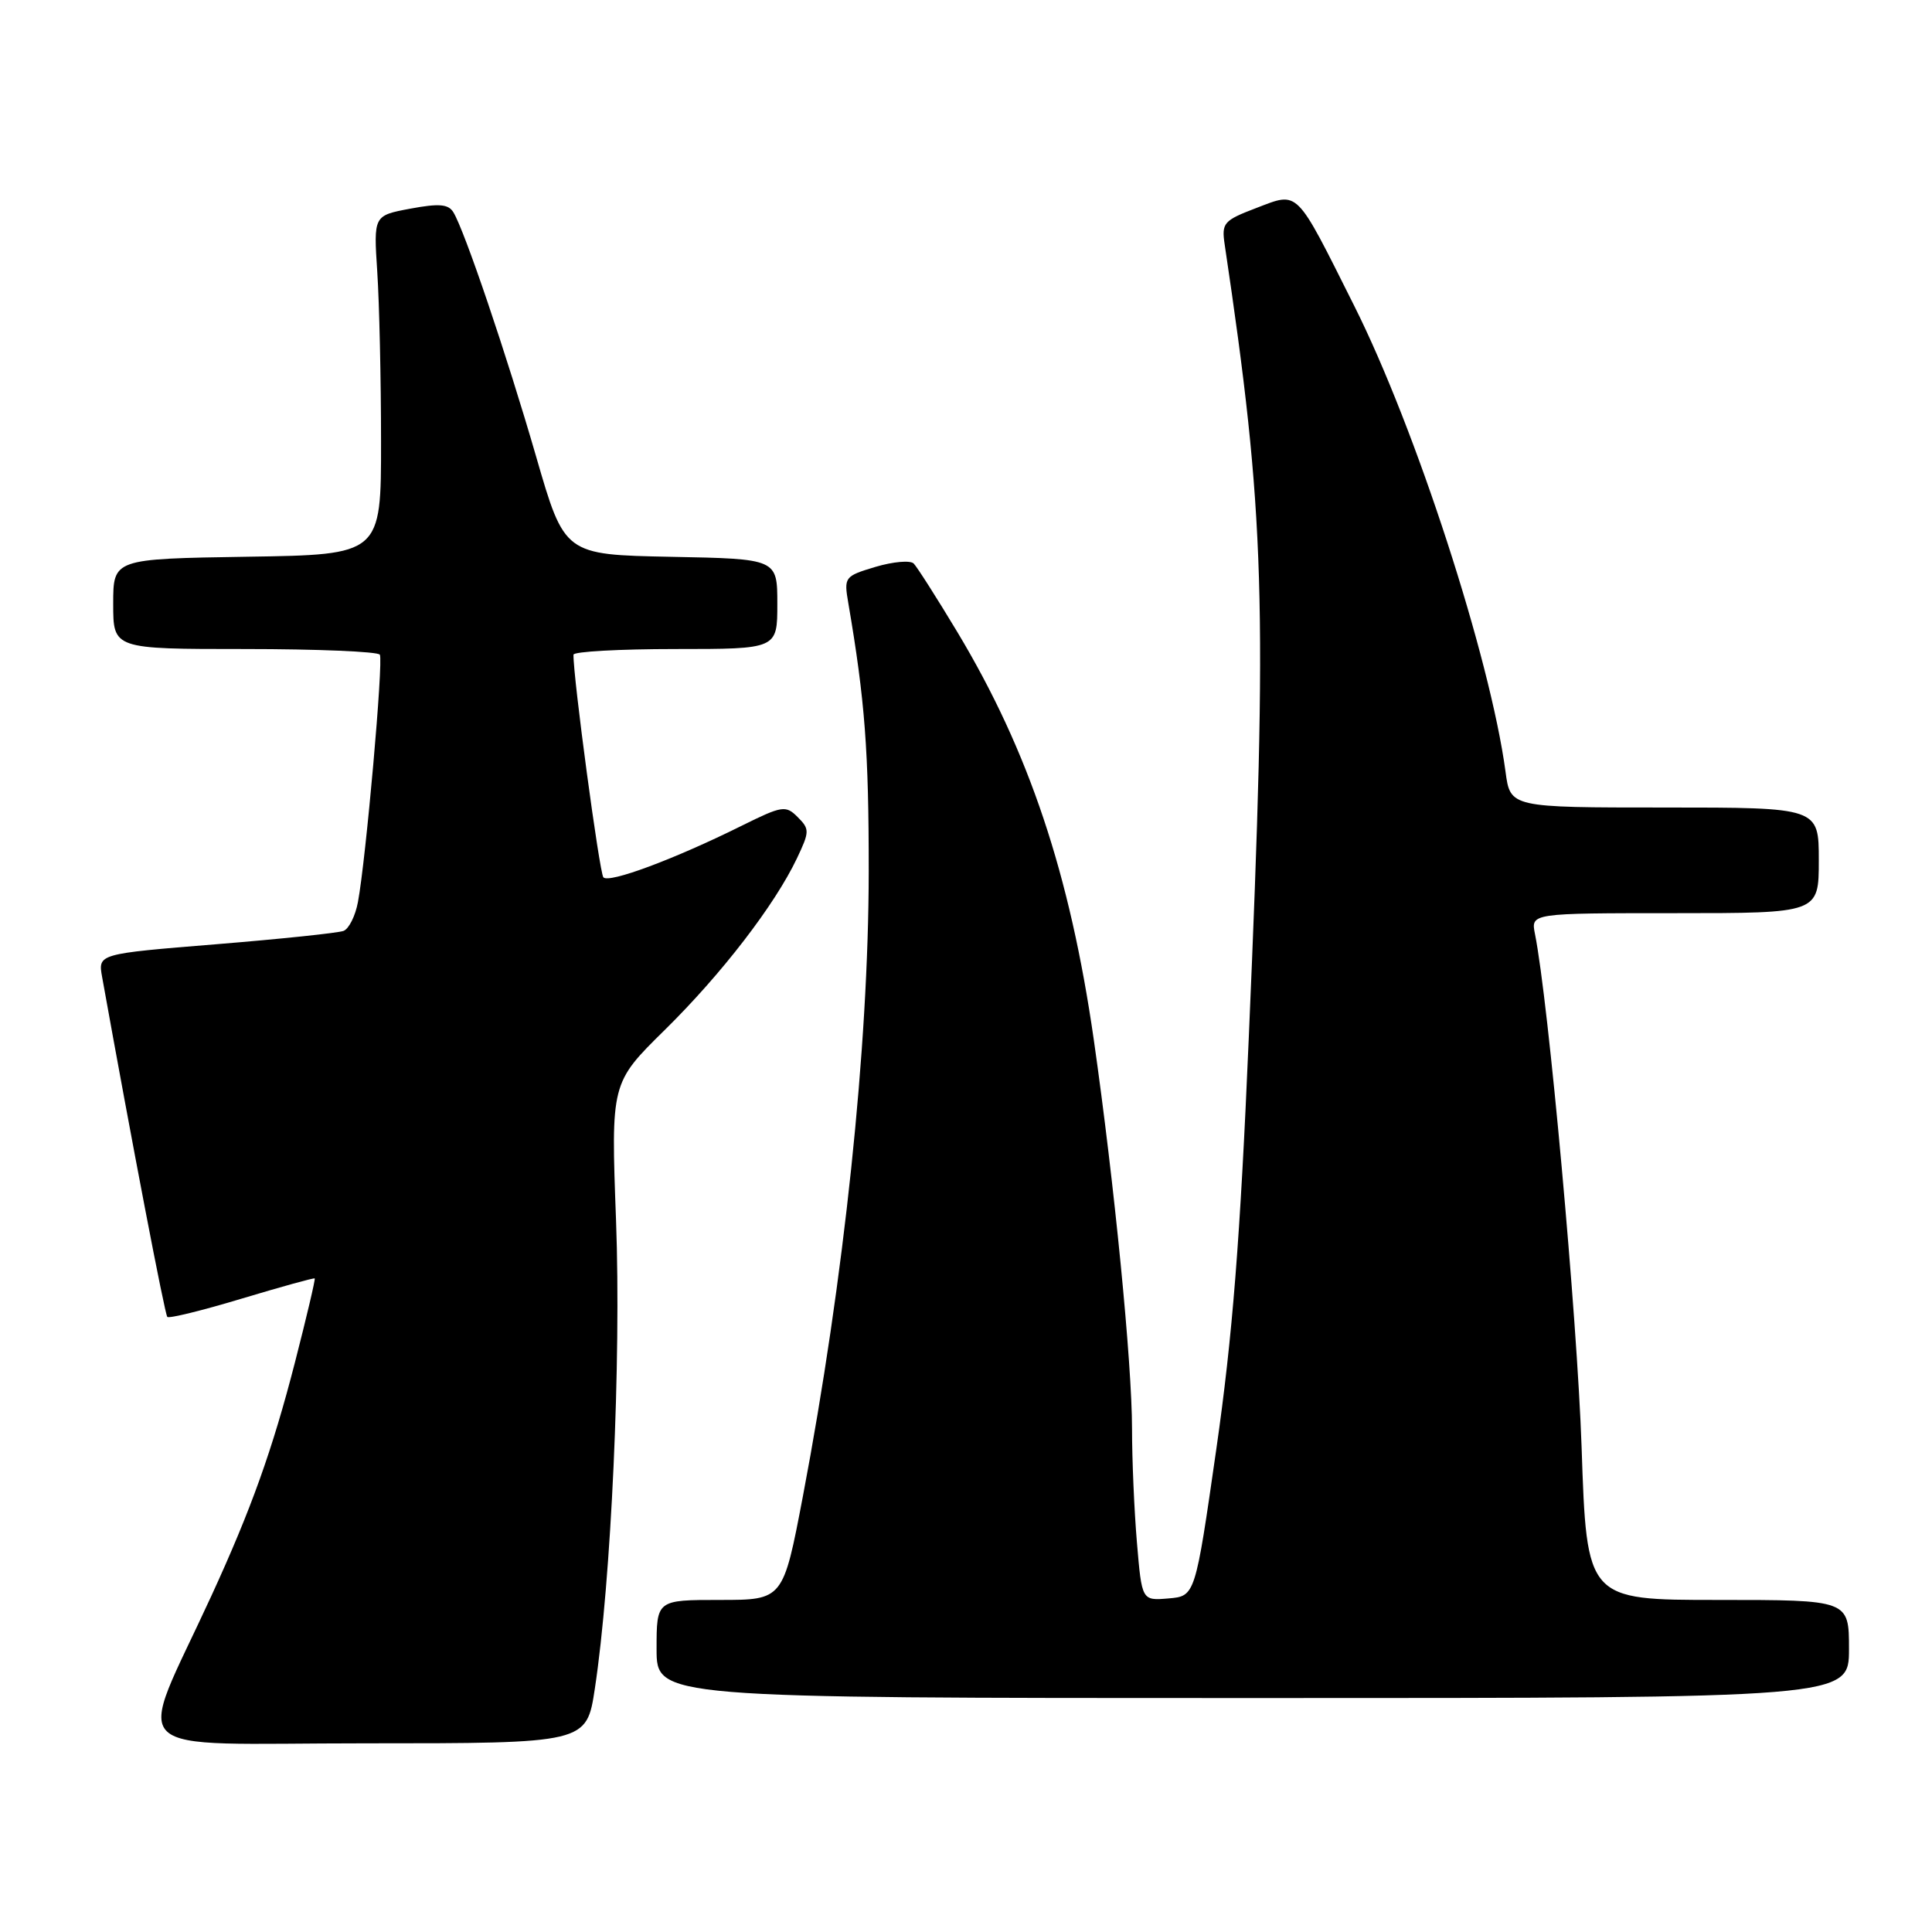 <?xml version="1.0" encoding="UTF-8" standalone="no"?>
<!DOCTYPE svg PUBLIC "-//W3C//DTD SVG 1.1//EN" "http://www.w3.org/Graphics/SVG/1.1/DTD/svg11.dtd" >
<svg xmlns="http://www.w3.org/2000/svg" xmlns:xlink="http://www.w3.org/1999/xlink" version="1.1" viewBox="0 0 256 256">
 <g >
 <path fill="currentColor"
d=" M 78.82 223.75 C 80.99 209.46 82.32 180.24 81.63 161.76 C 80.95 143.50 80.95 143.50 88.06 136.50 C 95.62 129.06 102.65 119.93 105.60 113.73 C 107.28 110.19 107.29 109.86 105.70 108.27 C 104.11 106.68 103.66 106.75 98.25 109.43 C 89.33 113.86 80.67 117.08 79.95 116.25 C 79.43 115.65 75.93 89.64 75.99 86.75 C 75.99 86.34 82.08 86.00 89.50 86.00 C 103.00 86.00 103.00 86.00 103.00 80.03 C 103.00 74.05 103.00 74.05 88.90 73.78 C 74.80 73.50 74.80 73.50 71.04 60.50 C 67.13 46.99 61.54 30.49 60.07 28.12 C 59.41 27.04 58.16 26.94 54.36 27.65 C 49.50 28.56 49.50 28.56 49.99 36.03 C 50.26 40.14 50.49 50.25 50.49 58.50 C 50.50 73.50 50.50 73.50 32.75 73.77 C 15.00 74.05 15.00 74.05 15.00 80.02 C 15.00 86.00 15.00 86.00 32.44 86.00 C 42.03 86.00 50.09 86.34 50.33 86.75 C 50.82 87.55 48.48 113.93 47.43 119.52 C 47.09 121.36 46.23 123.08 45.52 123.35 C 44.82 123.62 37.21 124.42 28.61 125.12 C 12.98 126.39 12.98 126.39 13.53 129.45 C 17.46 151.32 21.84 174.17 22.17 174.50 C 22.40 174.73 26.84 173.64 32.04 172.07 C 37.24 170.51 41.59 169.30 41.70 169.40 C 41.81 169.49 40.63 174.50 39.08 180.53 C 36.10 192.11 33.28 200.00 27.99 211.50 C 17.97 233.30 15.56 231.00 48.40 231.00 C 77.72 231.00 77.72 231.00 78.82 223.75 Z  M 245.00 218.50 C 245.00 212.00 245.00 212.00 227.63 212.00 C 210.25 212.00 210.25 212.00 209.57 191.75 C 208.98 174.51 205.18 132.64 203.39 123.75 C 202.84 121.00 202.84 121.00 221.92 121.00 C 241.00 121.00 241.00 121.00 241.00 114.00 C 241.00 107.00 241.00 107.00 220.56 107.00 C 200.12 107.00 200.12 107.00 199.49 102.25 C 197.46 87.18 187.59 56.76 179.43 40.50 C 171.59 24.85 172.14 25.40 166.47 27.56 C 162.12 29.22 161.85 29.54 162.28 32.42 C 167.63 68.37 167.97 79.34 165.47 137.50 C 164.33 164.22 163.31 177.12 161.17 192.00 C 158.37 211.50 158.37 211.50 154.83 211.80 C 151.30 212.10 151.30 212.10 150.65 204.40 C 150.29 200.16 150.00 193.40 150.00 189.36 C 150.00 180.63 147.66 156.86 144.94 137.82 C 141.78 115.81 136.34 99.55 126.86 83.76 C 124.13 79.22 121.52 75.13 121.07 74.67 C 120.62 74.22 118.35 74.42 116.02 75.11 C 111.89 76.35 111.81 76.46 112.41 79.94 C 114.61 92.81 115.12 99.51 115.11 115.50 C 115.09 138.71 111.85 169.51 106.39 198.25 C 103.77 212.00 103.77 212.00 95.39 212.00 C 87.00 212.00 87.00 212.00 87.00 218.50 C 87.00 225.00 87.00 225.00 166.00 225.00 C 245.00 225.00 245.00 225.00 245.00 218.50 Z "/>
</g>
</svg>